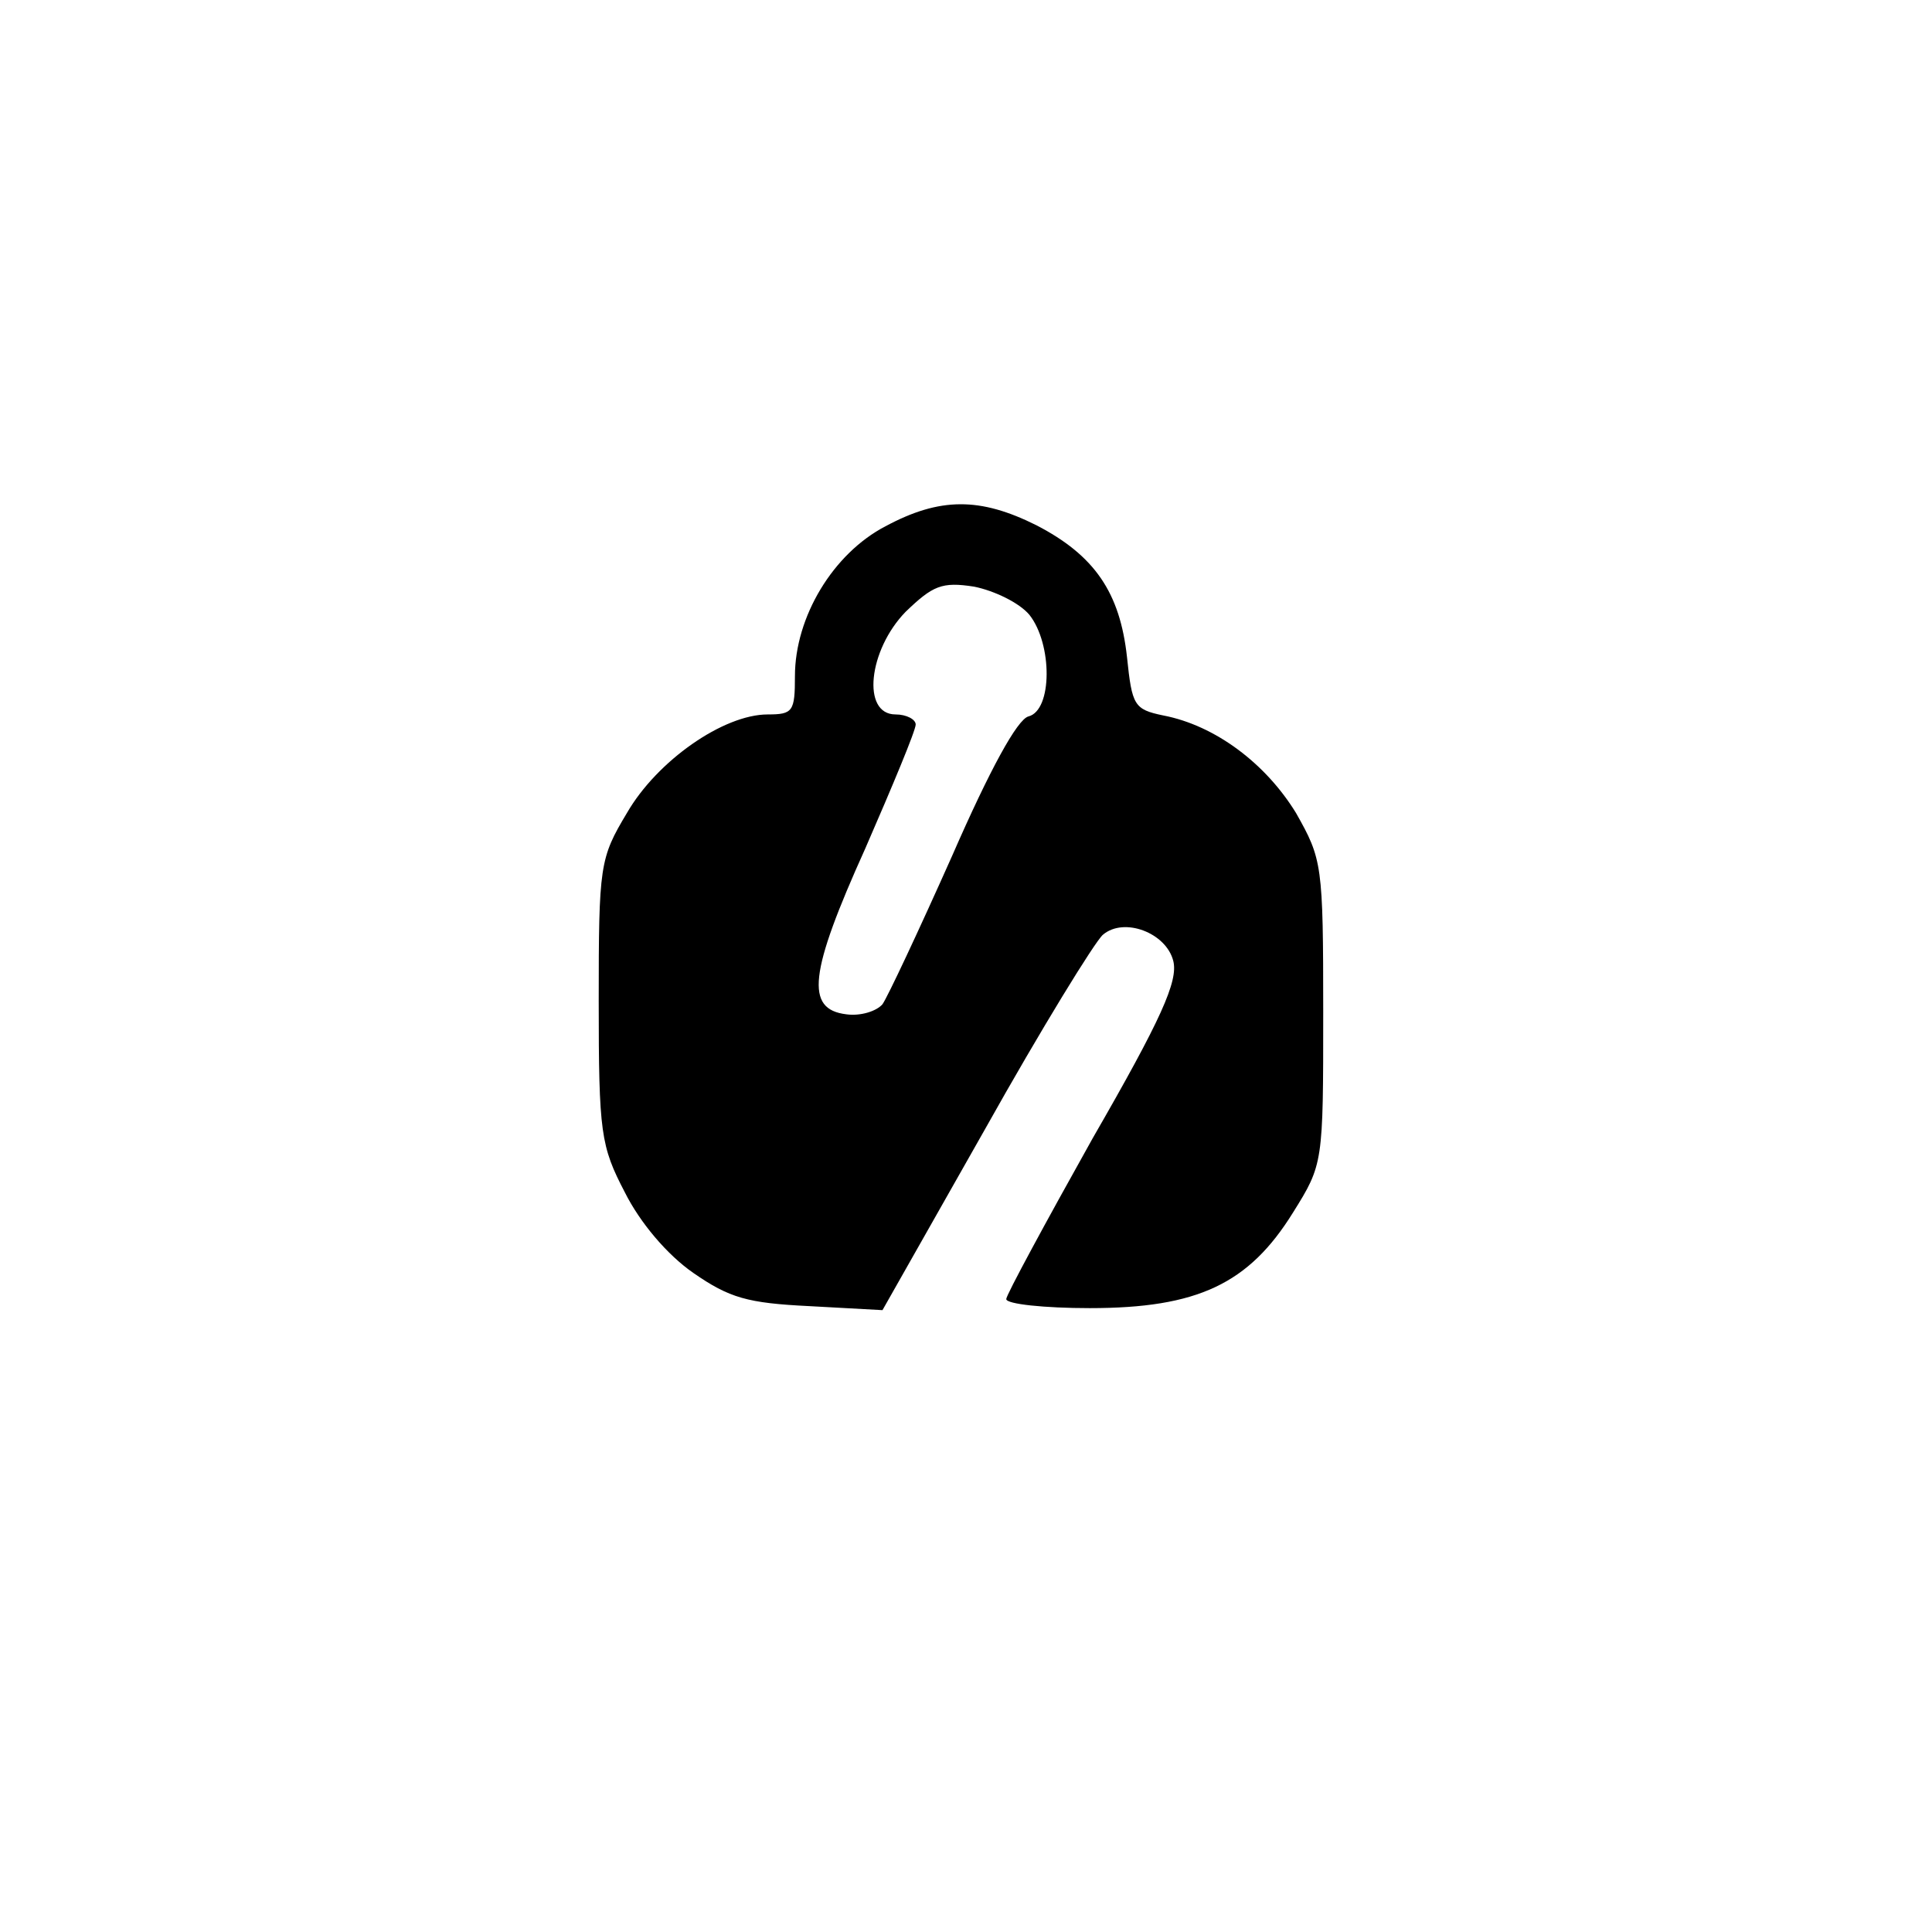 <?xml version="1.0" standalone="no"?>
<!DOCTYPE svg PUBLIC "-//W3C//DTD SVG 20010904//EN"
 "http://www.w3.org/TR/2001/REC-SVG-20010904/DTD/svg10.dtd">
<svg version="1.0" xmlns="http://www.w3.org/2000/svg"
 width="192pt" height="192pt" viewBox="0 0 192 192"
 preserveAspectRatio="xMidYMid meet">
<g transform="translate(0,192) scale(0.1,-0.1)"
fill="#000000" stroke="none">
811 c445 -92 729 -532 635 -987 -62 -301 -295 -546 -601 -630 -91 -26 -329
-26 -420 0 -291 80 -516 305 -596 596 -26 91 -26 329 0 420 120 433 542 692
982 601z"/>
<path d="M880 1397 c-52 -27 -90 -90 -90 -149 0 -35 -2 -38 -27 -38 -44 0
-110 -46 -140 -98 -27 -45 -28 -52 -28 -187 0 -131 2 -144 26 -190 15 -30 42
-62 68 -80 36 -25 54 -30 115 -33 l73 -4 102 180 c56 100 109 186 117 193 21
18 63 2 70 -26 5 -20 -12 -58 -80 -176 -47 -84 -86 -156 -86 -160 0 -5 38 -9
83 -9 107 0 158 24 202 95 30 48 30 49 30 199 0 147 -1 152 -27 198 -30 49
-80 87 -132 97 -29 6 -31 10 -36 58 -7 64 -32 101 -90 131 -56 28 -96 28 -150
-1z m143 -88 c23 -29 23 -95 -1 -101 -11 -3 -38 -52 -76 -139 -33 -74 -64
-140 -69 -147 -6 -7 -22 -12 -36 -10 -41 5 -37 41 19 165 27 62 50 117 50 123
0 5 -9 10 -20 10 -34 0 -27 64 10 102 27 26 36 30 68 25 20 -4 45 -16 55 -28z"/>
</g>
</svg>
